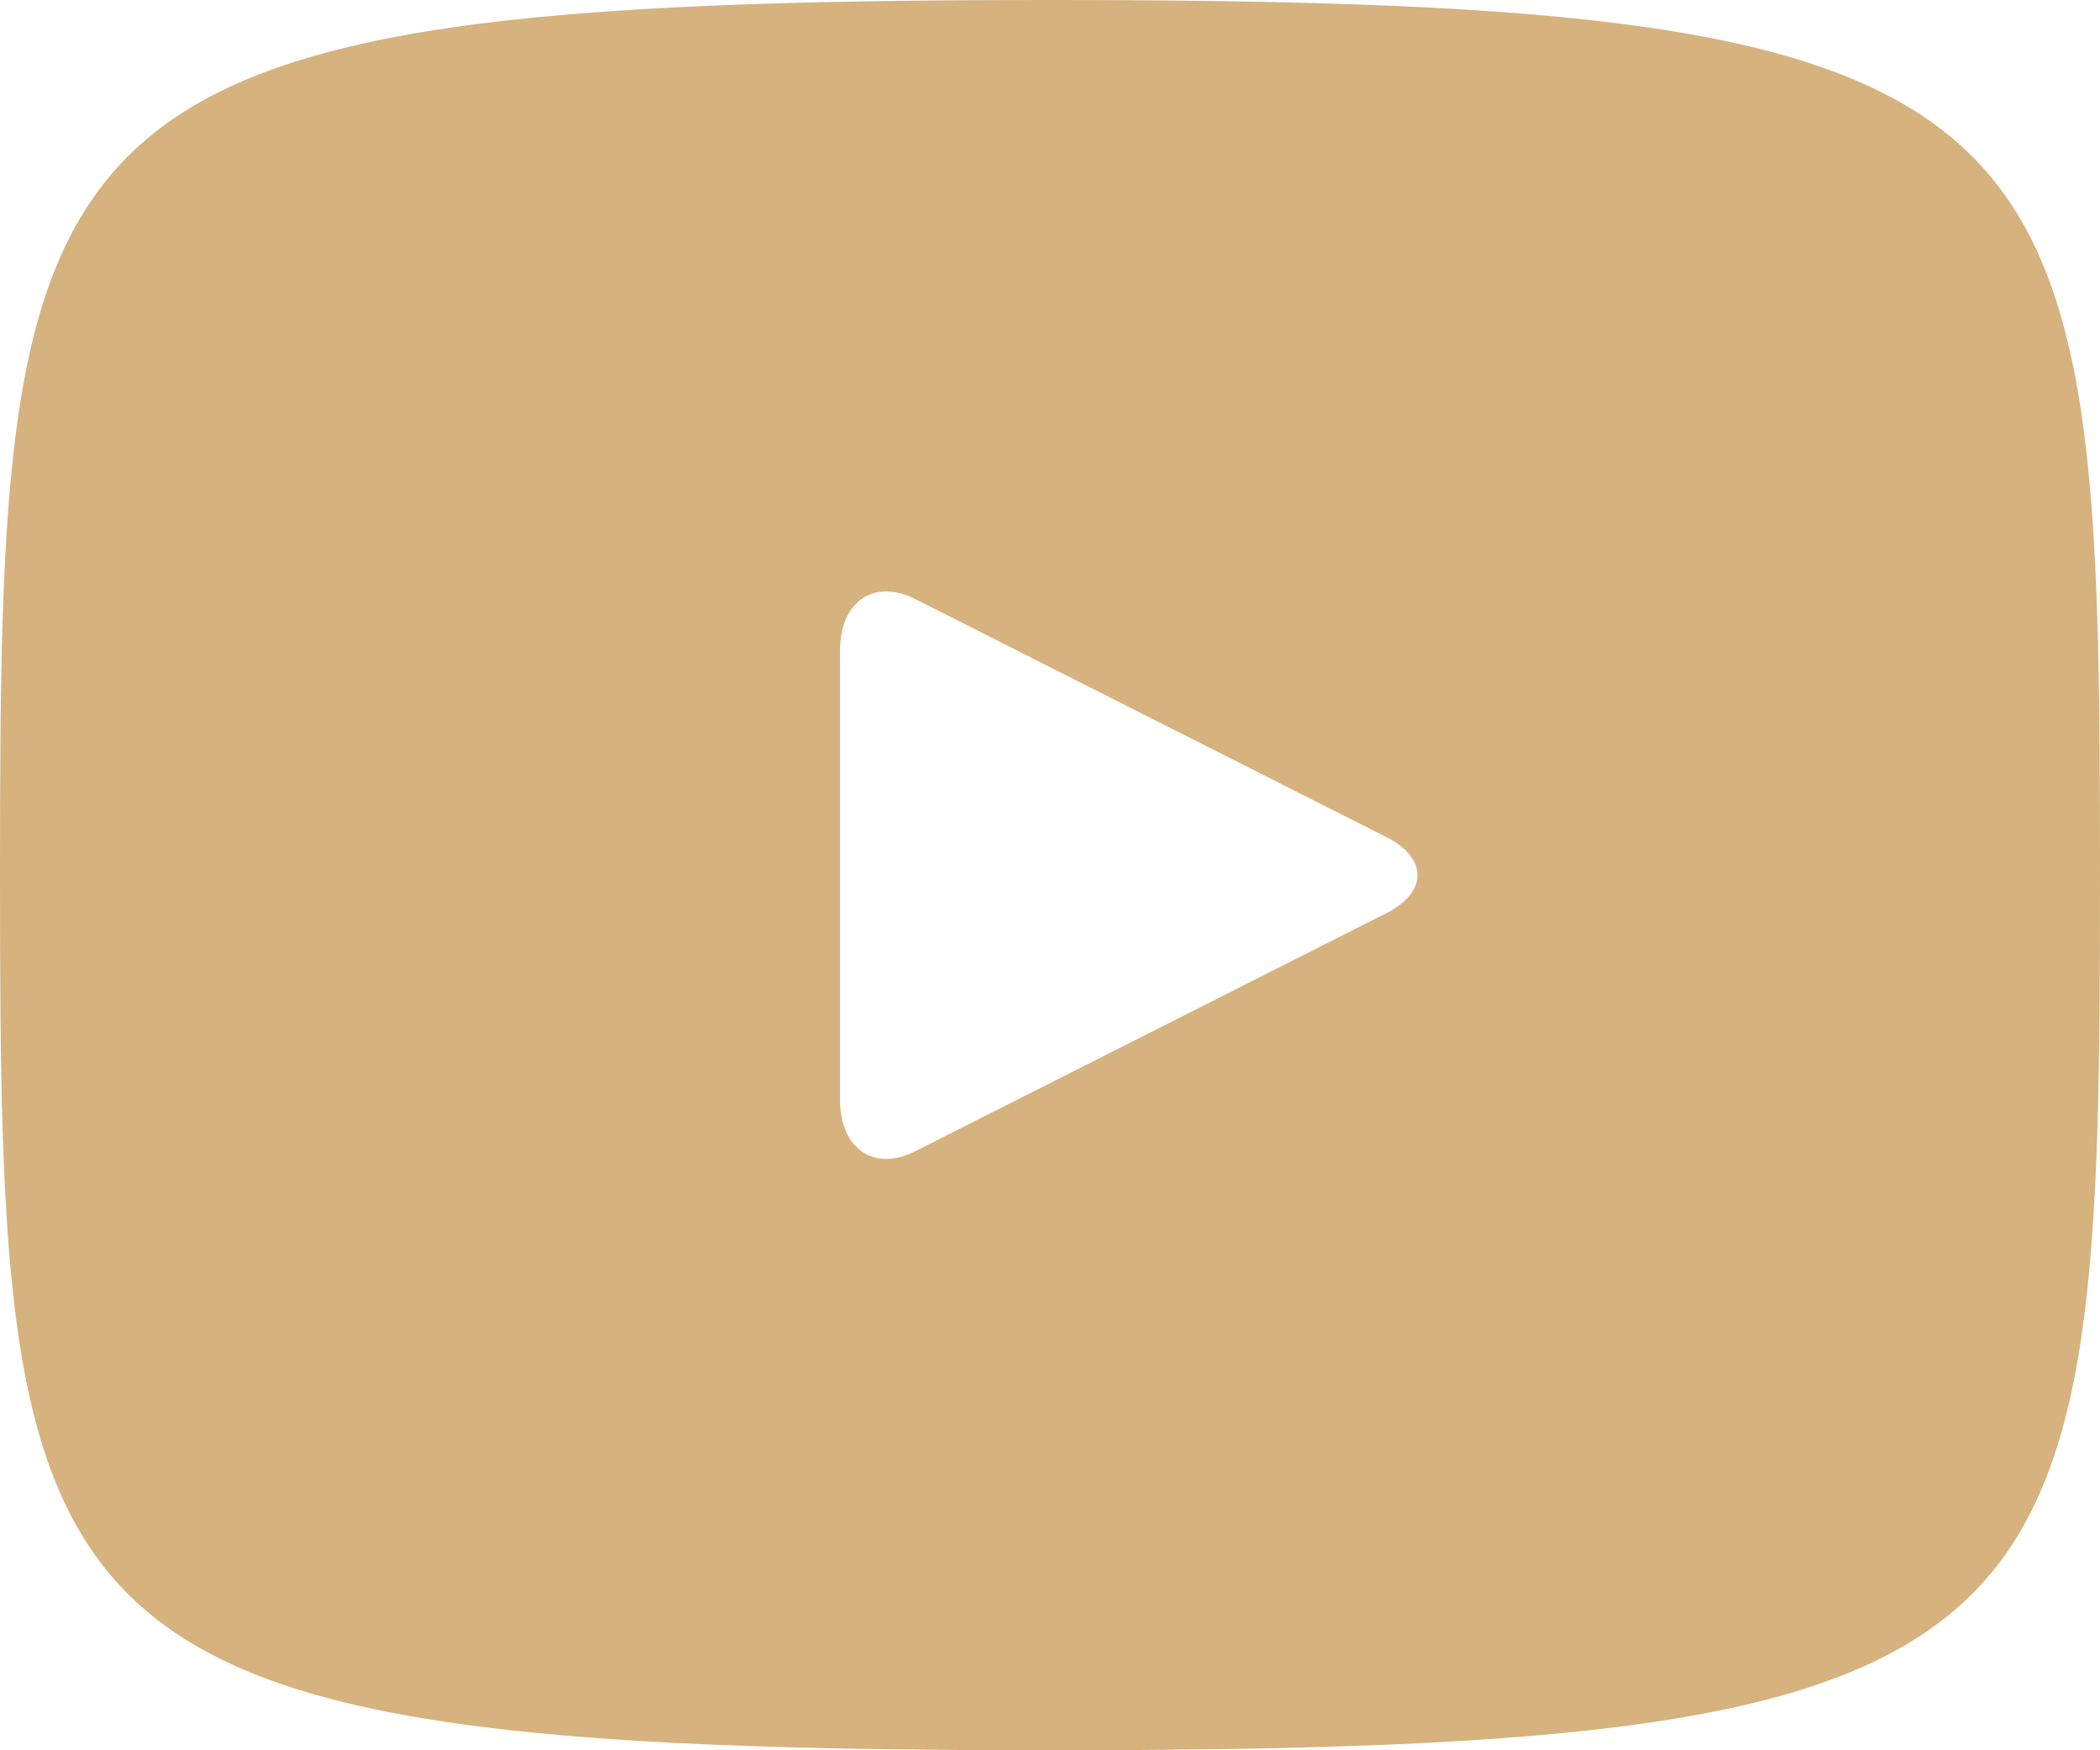 <svg width="30" height="25" viewBox="0 0 30 25" fill="none" xmlns="http://www.w3.org/2000/svg">
<path d="M15 0C0.258 0 0 1.419 0 12.5C0 23.581 0.258 25 15 25C29.742 25 30 23.581 30 12.5C30 1.419 29.742 0 15 0ZM19.808 13.042L13.072 16.445C12.483 16.74 12 16.409 12 15.704V9.295C12 8.593 12.483 8.26 13.072 8.555L19.808 11.958C20.397 12.257 20.397 12.743 19.808 13.042Z" fill="#D6B27E"/>
</svg>
